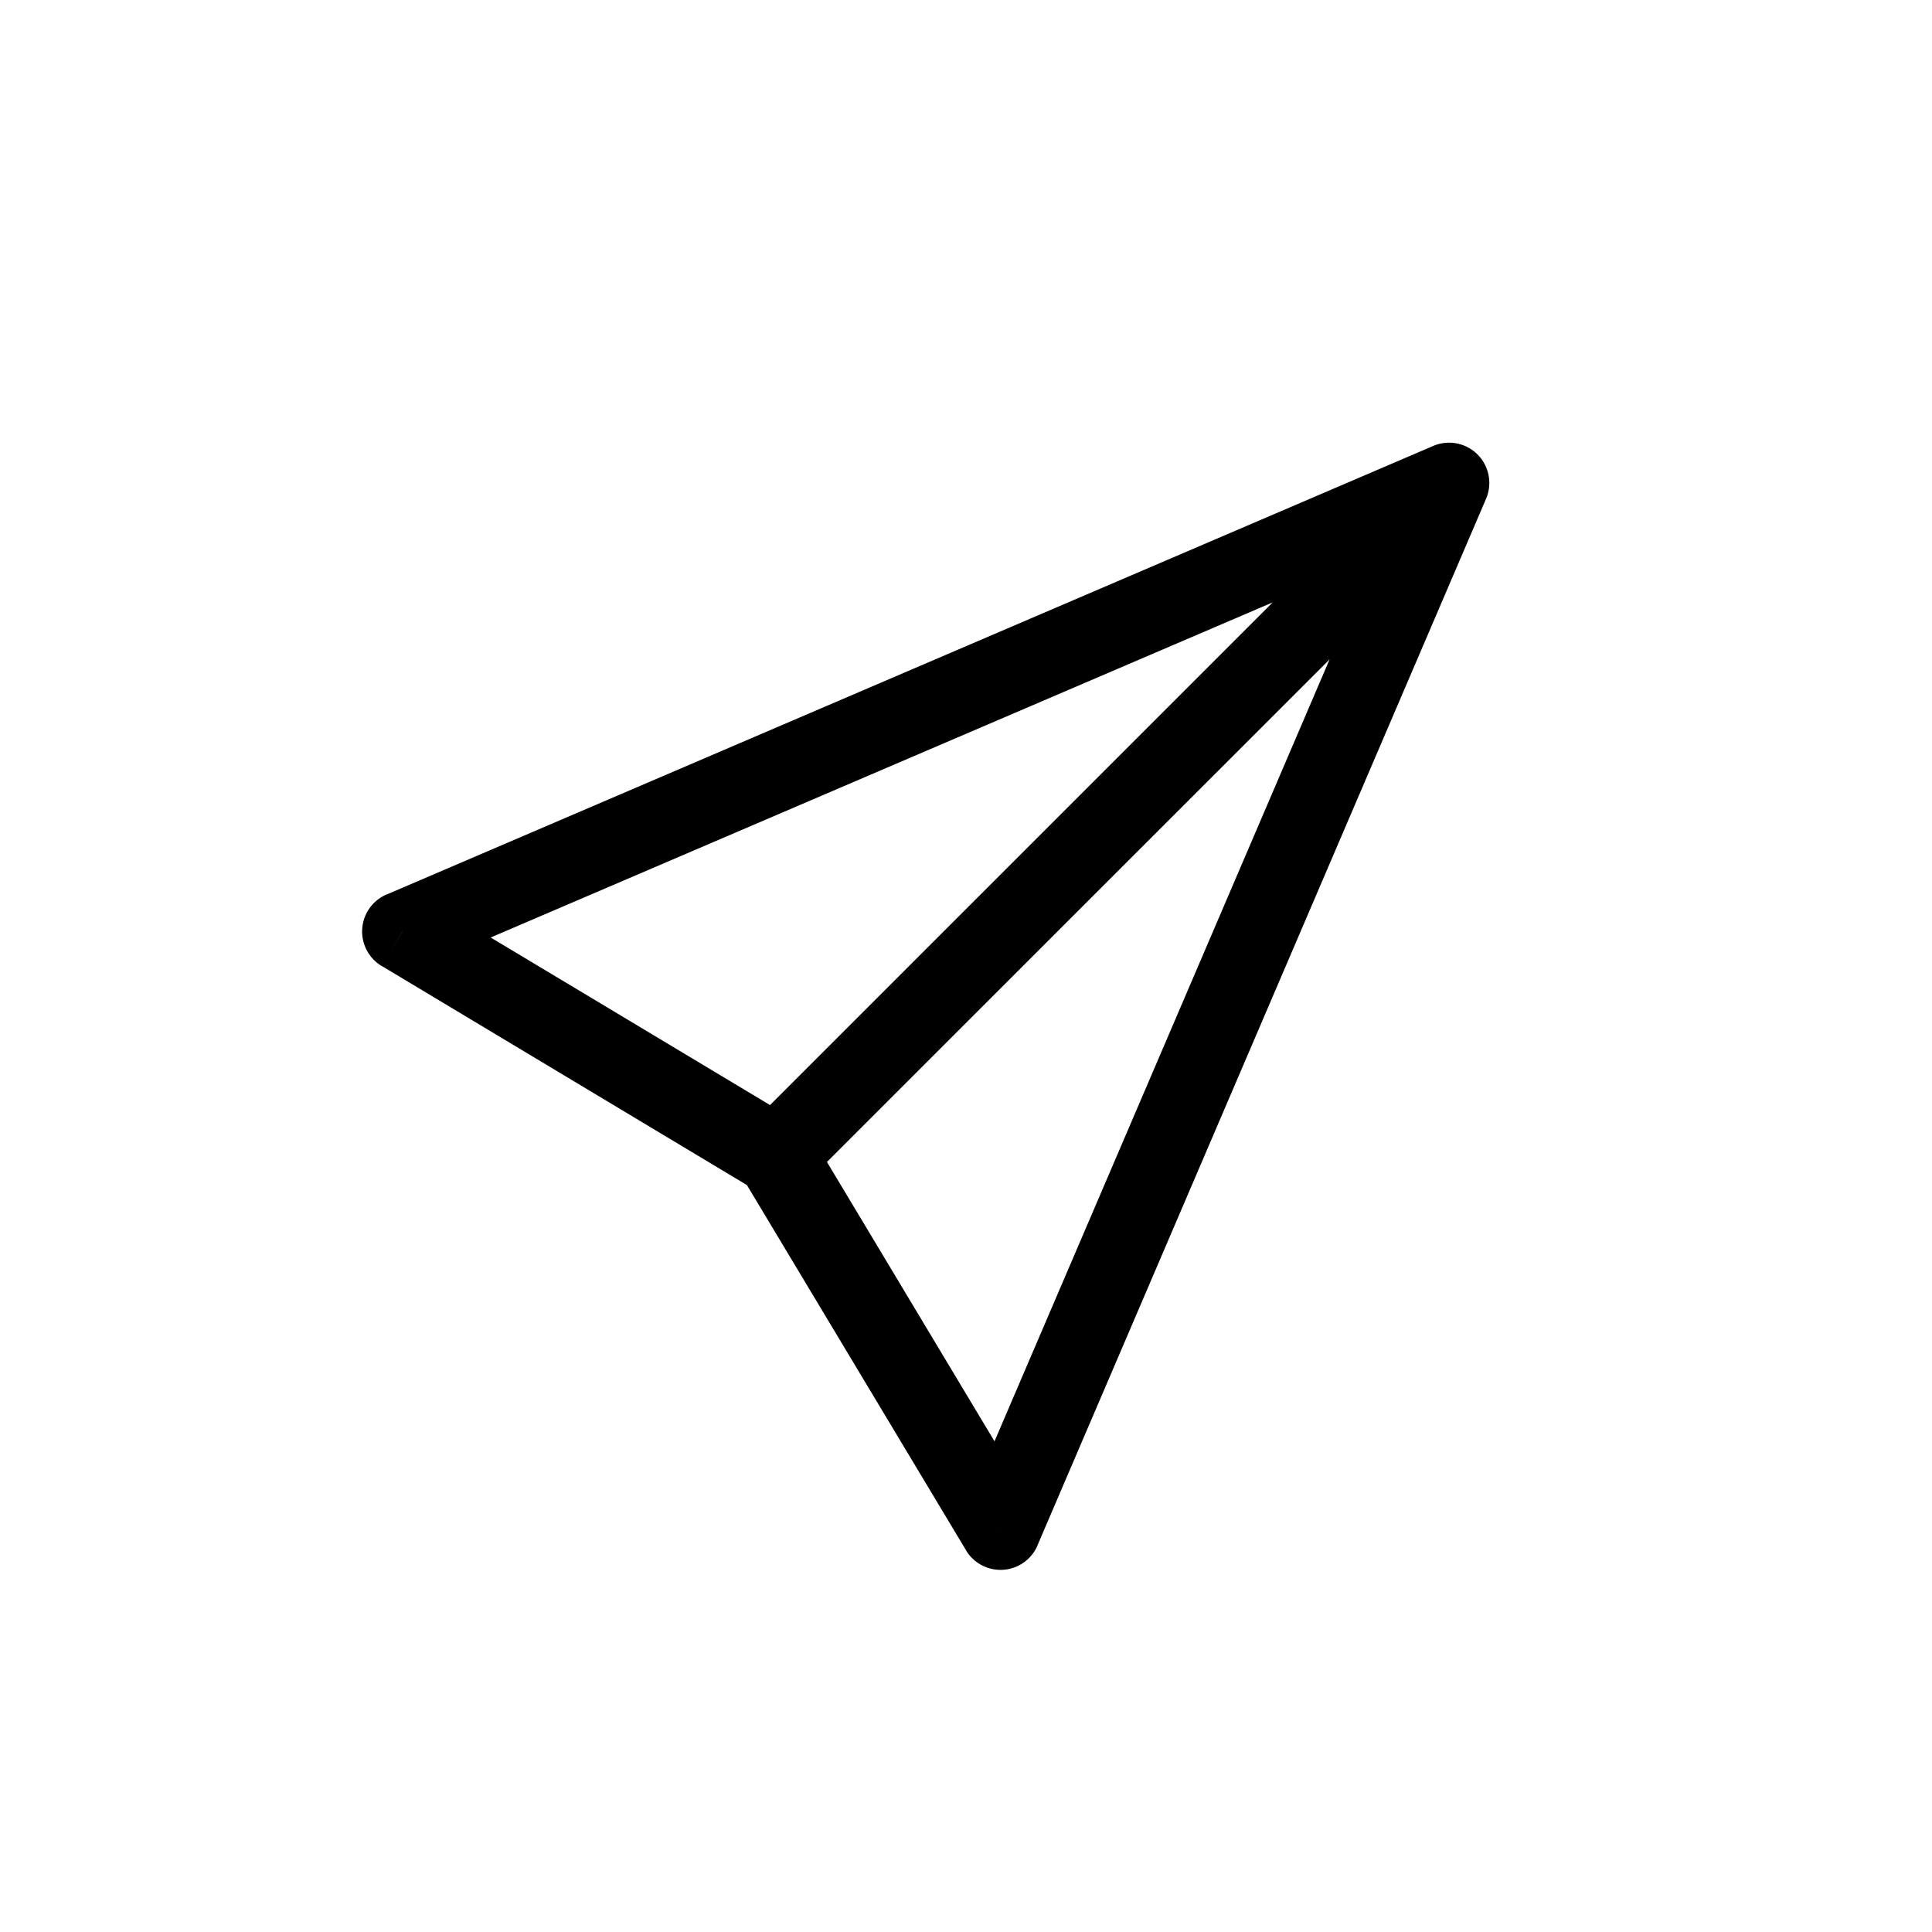 <svg width="24" height="24" viewBox="0 0 24 24" xmlns="http://www.w3.org/2000/svg"><path d="M18 6l.46.197a.5.5 0 00-.657-.657L18 6zM5 11.571l-.197-.46a.5.5 0 00-.06.89L5 11.57zM12.429 19l-.43.257a.5.5 0 00.89-.06l-.46-.197zm5.374-13.46l-13 5.572.394.919 13-5.571-.394-.92zM4.743 12l4.643 2.786.514-.858-4.643-2.785-.514.857zm4.471 2.614L12 19.257l.857-.514-2.785-4.643-.858.514zm3.674 4.583l5.572-13-.92-.394-5.571 13 .92.394zm4.758-13.55L9.29 14.003l.707.707 8.358-8.357-.708-.708z"/></svg>